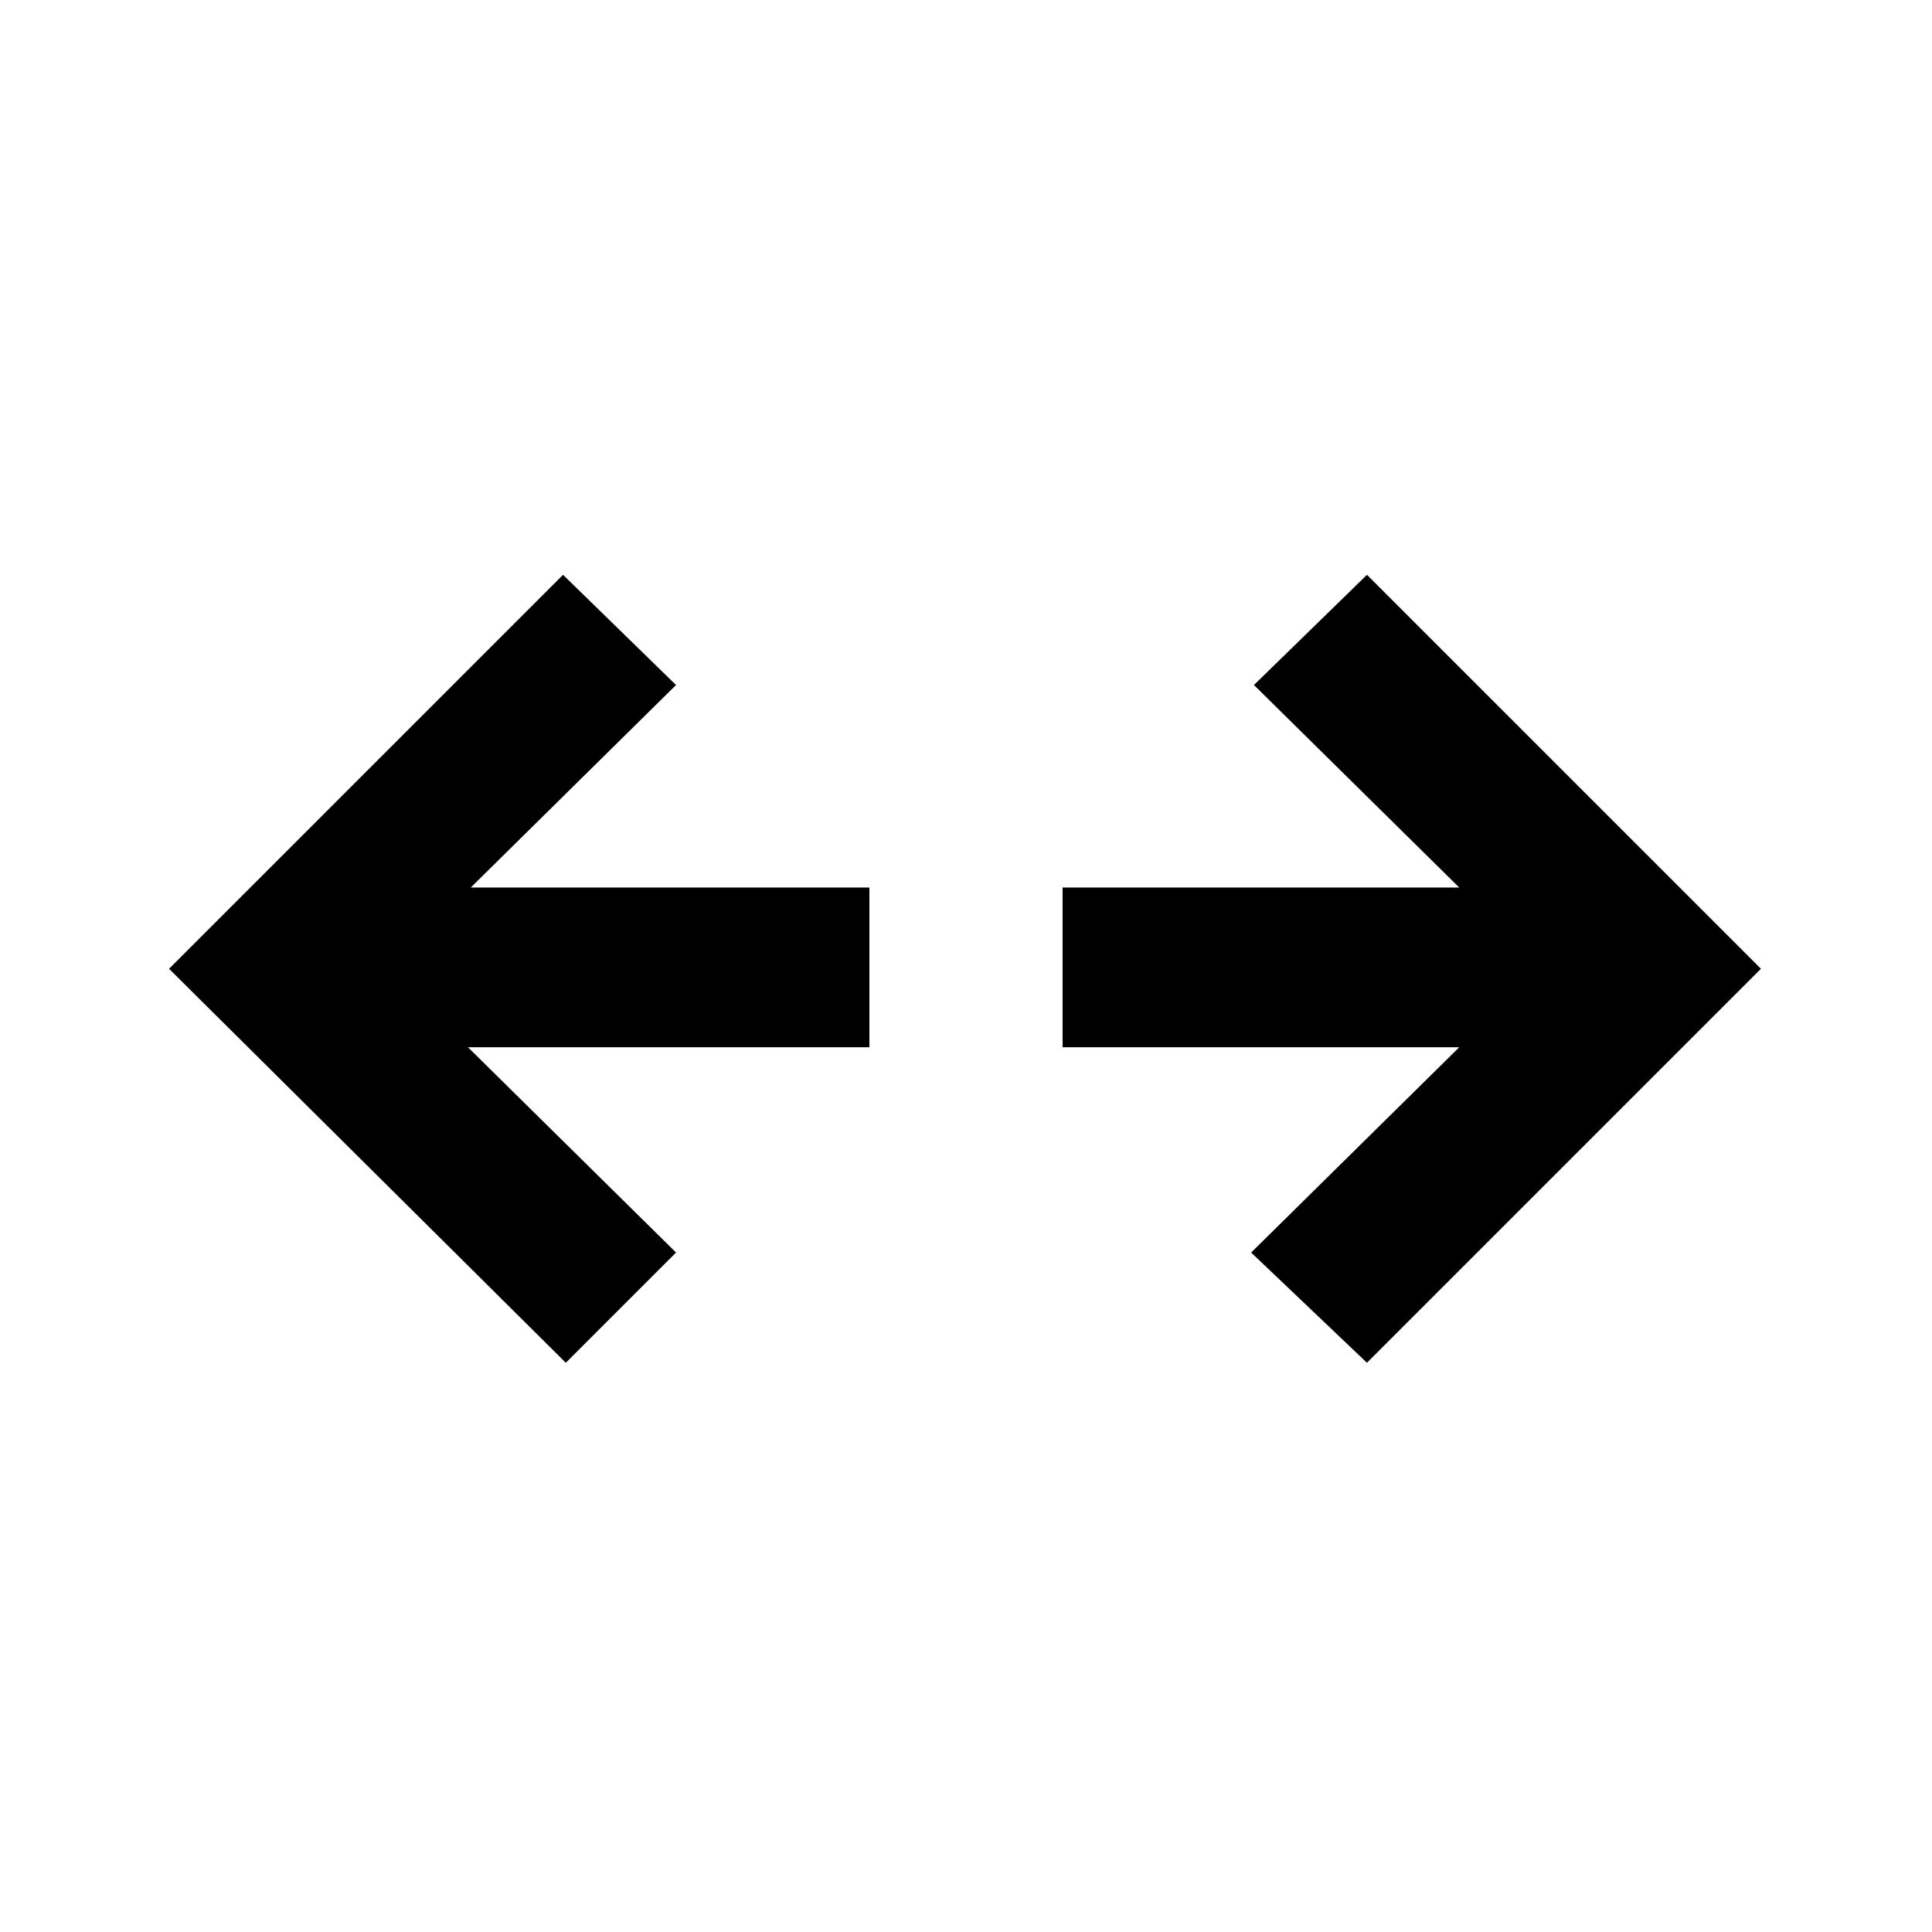 <svg xmlns="http://www.w3.org/2000/svg" height="20" viewBox="0 -960 960 960" width="20"><path d="m679.23-282.85-57.54-54.77 103.39-102H528V-519h197.08l-102-100.62 56.15-54.76L875-478.62 679.23-282.85Zm-398.08 0L84-478.62l195.77-195.76 56.15 54.76-102 100.62H432v79.38H232.54l103.38 102-54.77 54.77Z"/></svg>